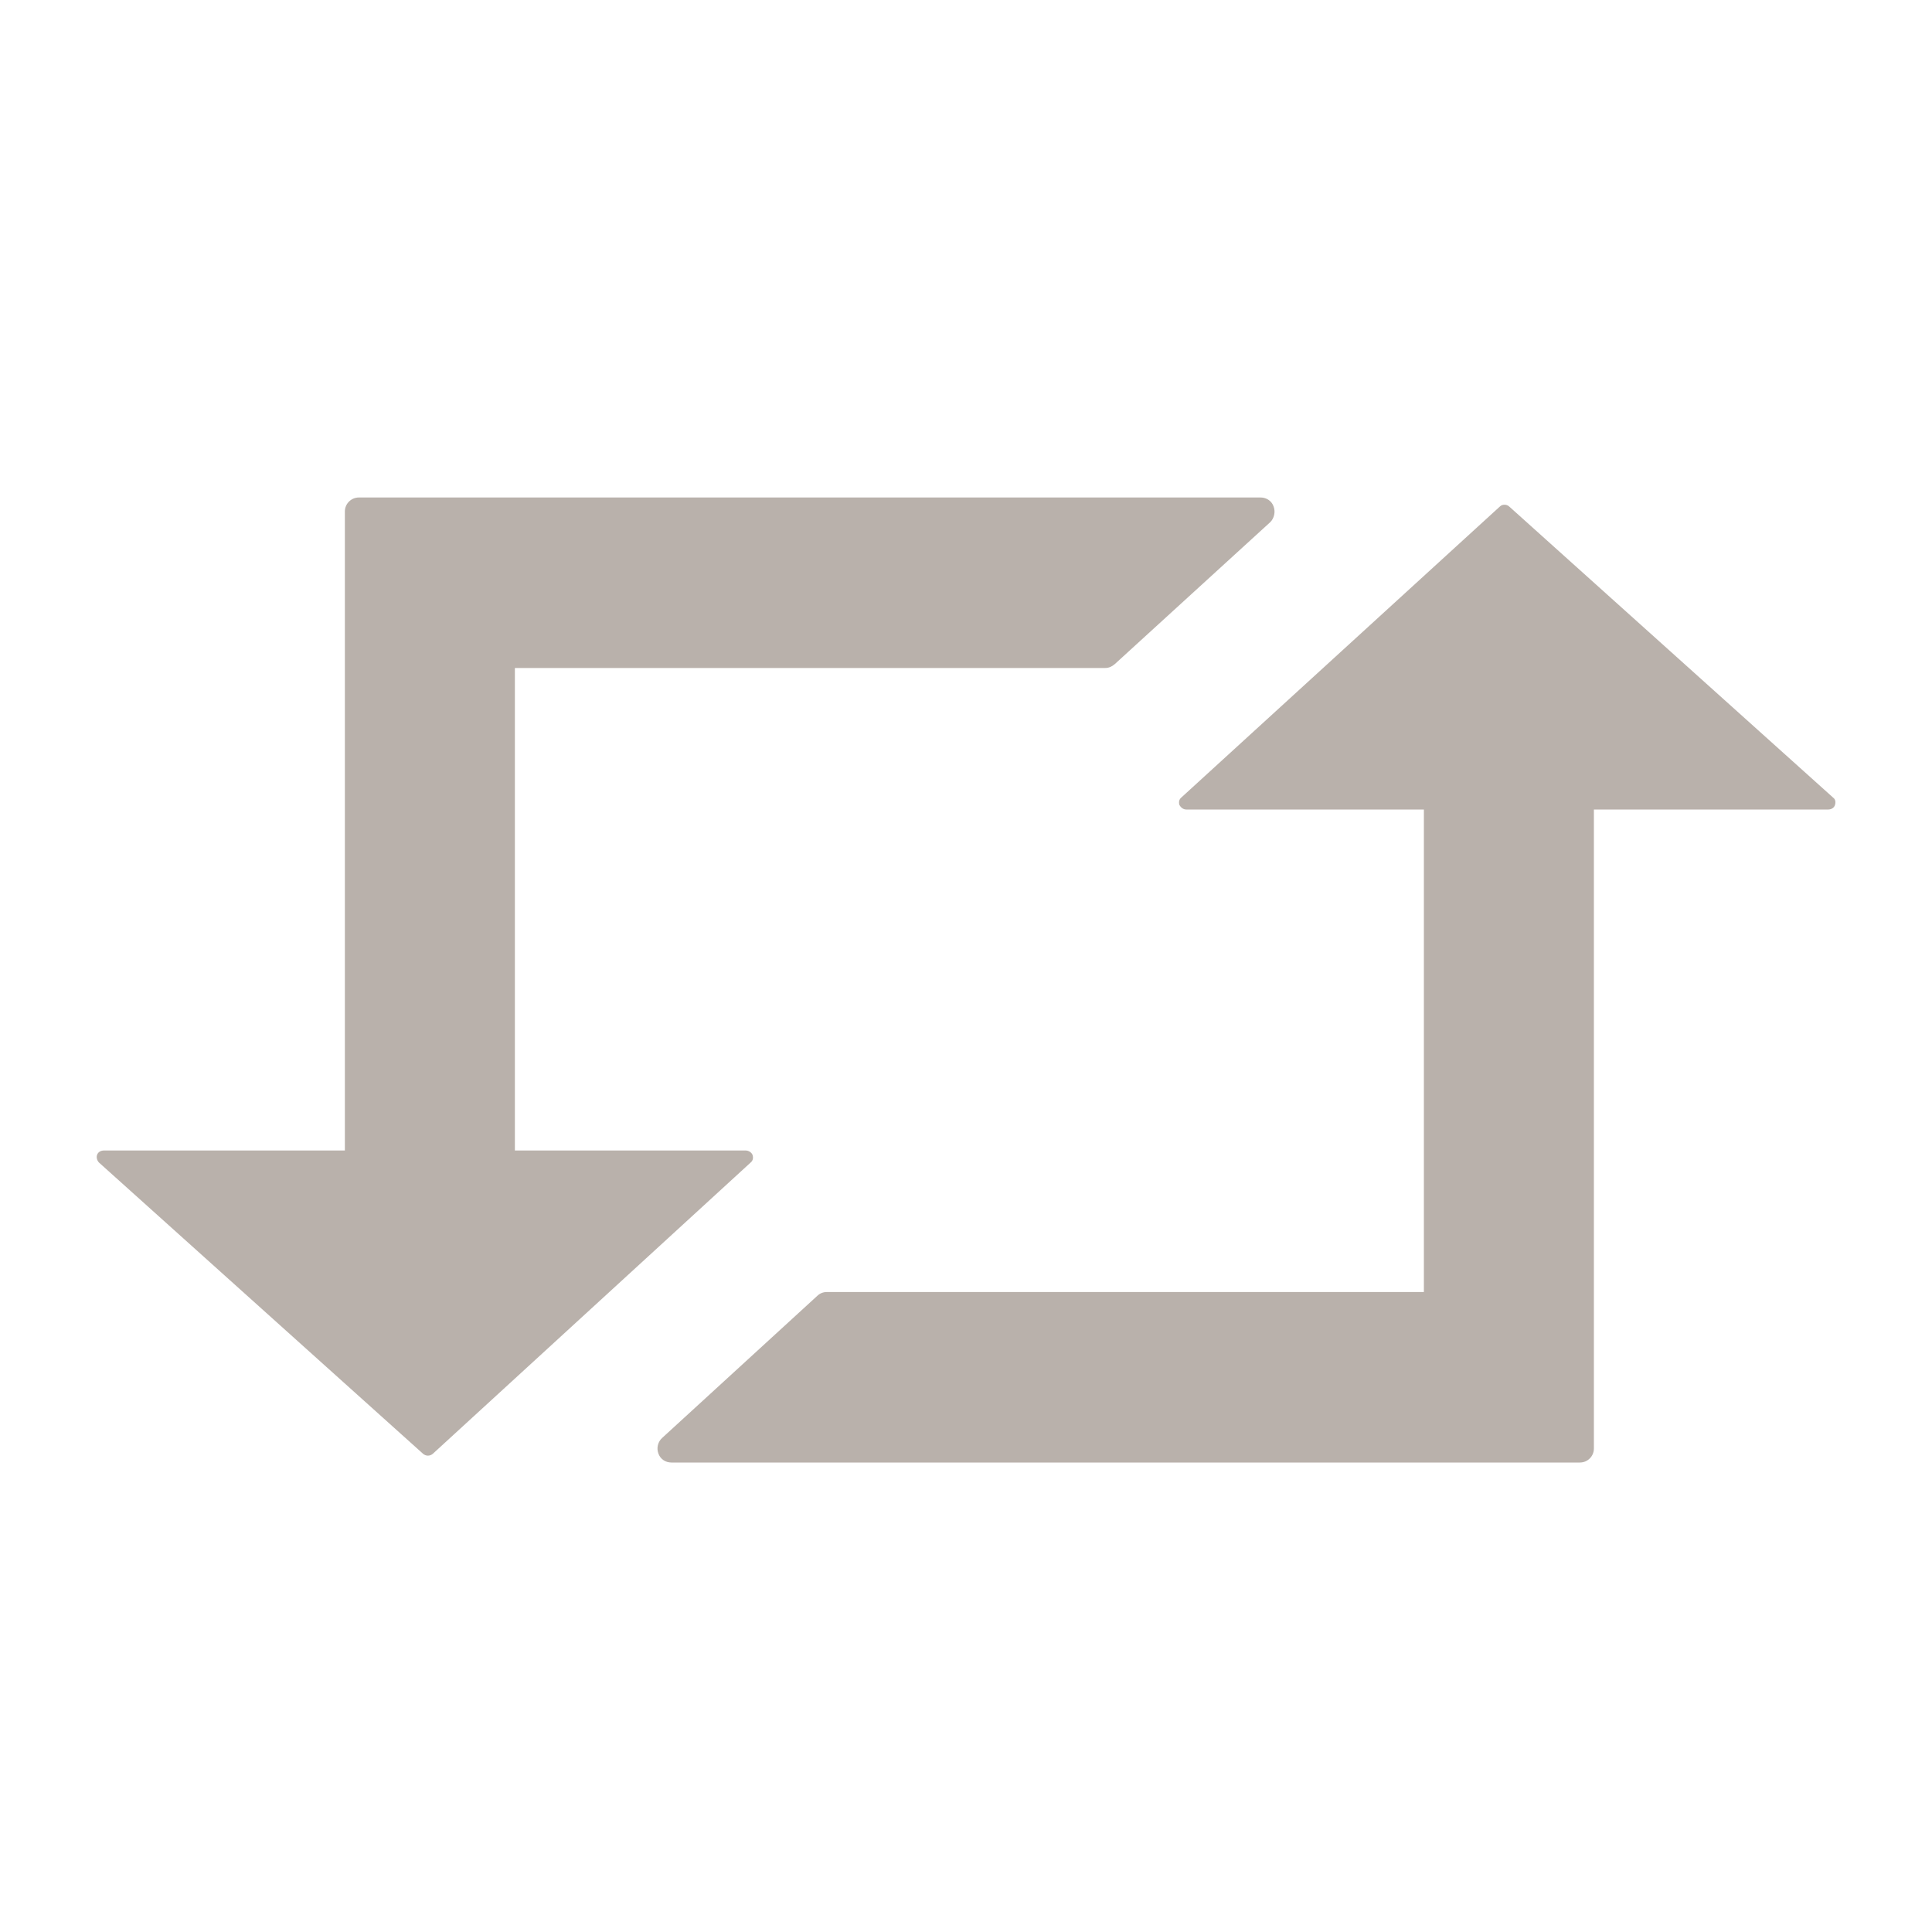 <?xml version="1.0" encoding="utf-8"?>
<!-- Generator: Adobe Illustrator 19.1.0, SVG Export Plug-In . SVG Version: 6.00 Build 0)  -->
<svg version="1.1" id="Layer_1" xmlns="http://www.w3.org/2000/svg" xmlns:xlink="http://www.w3.org/1999/xlink" x="0px" y="0px"
	 viewBox="0 0 400 400" style="enable-background:new 0 0 400 400;" xml:space="preserve">
<style type="text/css">
	.st0{fill:#B9B1AB;}
</style>
<path class="st0" d="M379.9,166.7c-0.2,0.6-0.8,0.9-1.4,0.9H330v132.3c0,1.6-1.3,2.9-2.9,2.9H139c-1.2,0-2.3-0.7-2.7-1.9
	c-0.4-1.1-0.1-2.4,0.8-3.2l32.1-29.4c0.5-0.5,1.2-0.8,2-0.8h123.6v-99.9h-49.2c-0.6,0-1.1-0.4-1.4-0.9c-0.2-0.6-0.1-1.2,0.4-1.6
	l65.9-60.2c0.3-0.3,0.6-0.4,1-0.4c0.3,0,0.7,0.1,1,0.4l67.1,60.3C380,165.5,380.1,166.1,379.9,166.7"/>
<path class="st0" d="M230.8,137.5c-0.6,0.5-1.2,0.8-2,0.8H106.6v99.9h47.8c0.6,0,1.2,0.4,1.4,0.9c0.2,0.6,0.1,1.2-0.4,1.6L89.6,301
	c-0.6,0.5-1.4,0.5-2,0l-67.1-60.3c-0.4-0.4-0.6-1.1-0.4-1.6c0.2-0.6,0.8-0.9,1.4-0.9h49.9V105.9c0-1.6,1.3-2.9,2.9-2.9H261
	c1.2,0,2.3,0.7,2.7,1.9c0.4,1.1,0.1,2.4-0.7,3.2L230.8,137.5z"/>
<path class="st0" d="M611.5,69.2L611.5,69.2c0-3-2.5-5.5-5.5-5.5c-1.8,0-3.4,0.9-4.5,2.3c-1-1.4-2.6-2.3-4.5-2.3
	c-3,0-5.5,2.5-5.5,5.5h0c0,0,0,0,0,0c0,0,0,0,0,0c0,0.6,0.1,1.1,0.3,1.7c1.1,3.9,5.8,8.1,8.7,10.3c0.4,0.3,0.8,0.6,1.1,0.8
	c0.3-0.2,0.7-0.5,1.1-0.8c2.8-2.2,7.5-6.4,8.6-10.3C611.4,70.4,611.5,69.9,611.5,69.2C611.5,69.3,611.5,69.3,611.5,69.2
	C611.5,69.3,611.5,69.2,611.5,69.2"/>
<path class="st0" d="M534.1,79c1.1,2.7,4.3,3.9,7,2.7l5.9-2.5c2.8-1.2,4.1-4.3,3-7c-0.3-0.7-0.8-1.3-1.3-1.9
	c-0.5-0.5-1.3-0.4-1.8,0.1c-0.4,0.5-0.4,1.3,0.1,1.8c0.3,0.3,0.5,0.6,0.7,0.9c0.6,1.4-0.2,3-1.7,3.6l-5.9,2.5
	c-1.5,0.6-3.2,0-3.7-1.3c-0.6-1.4,0.2-3,1.7-3.6l1.8-0.8c0.6-0.3,0.9-1,0.7-1.7c-0.3-0.6-1-1-1.6-0.7l-1.8,0.8
	C534.4,73.2,533,76.3,534.1,79"/>
<path class="st0" d="M542.2,73.9c0.3,0.7,0.8,1.3,1.3,1.9c0.5,0.5,1.3,0.4,1.8-0.1c0.4-0.5,0.4-1.3-0.1-1.8
	c-0.3-0.3-0.5-0.6-0.7-0.9c-0.6-1.4,0.2-3,1.7-3.6l5.9-2.5c1.5-0.6,3.2,0,3.7,1.3c0.6,1.4-0.2,3-1.7,3.6l-1.8,0.8
	c-0.6,0.3-0.9,1-0.7,1.7c0.3,0.6,1,1,1.6,0.7l1.8-0.8c2.8-1.2,4.1-4.3,3-7c-1.1-2.7-4.3-3.9-7-2.7l-5.9,2.5
	C542.5,68.1,541.1,71.2,542.2,73.9"/>
</svg>
